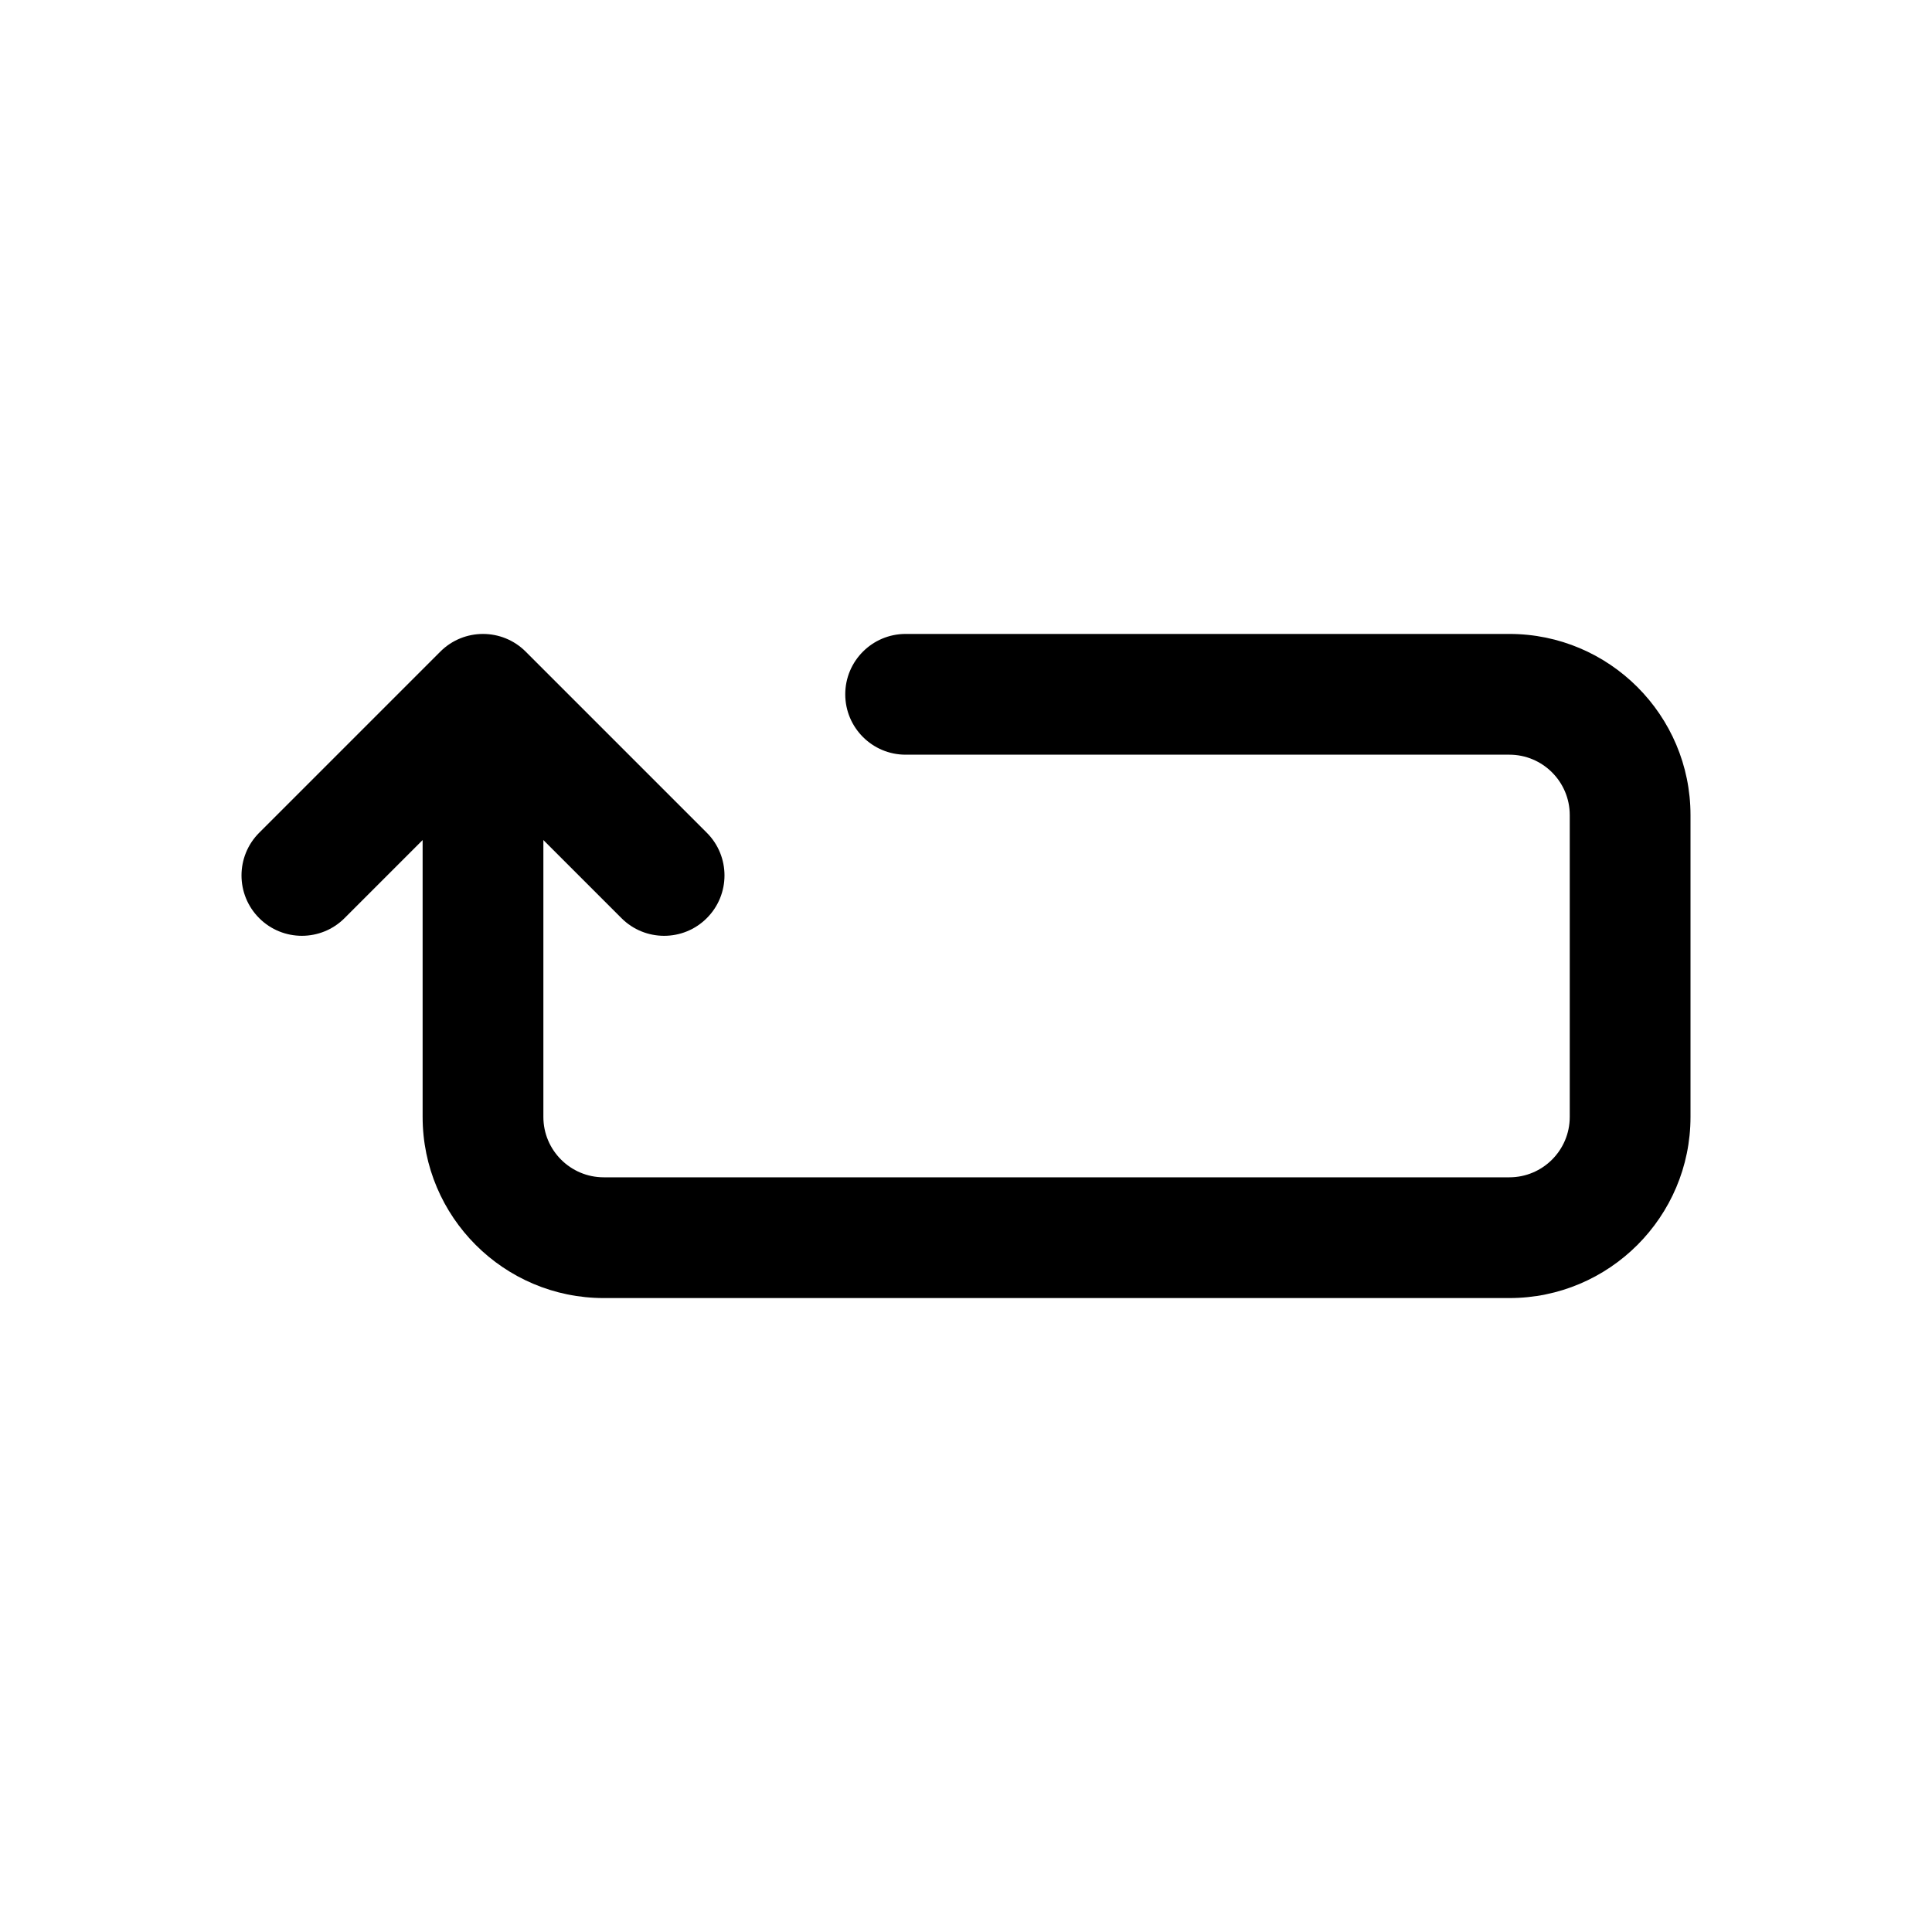 <svg id="Layer" enable-background="new 0 0 64 64" height="512" viewBox="0 0 64 64" width="512" xmlns="http://www.w3.org/2000/svg"><path d="m50 21h-20c-1.104 0-2 .896-2 2s.896 2 2 2h20c1.103 0 2 .897 2 2v10c0 1.103-.897 2-2 2h-30c-1.103 0-2-.897-2-2v-9.172l2.586 2.586c.39.391.902.586 1.414.586s1.024-.195 1.414-.586c.781-.781.781-2.047 0-2.828l-6-6c-.78-.781-2.048-.781-2.828 0l-6 6c-.781.781-.781 2.047 0 2.828.78.781 2.048.781 2.828 0l2.586-2.586v9.172c0 3.309 2.691 6 6 6h30c3.309 0 6-2.691 6-6v-10c0-3.309-2.691-6-6-6z"/></svg>